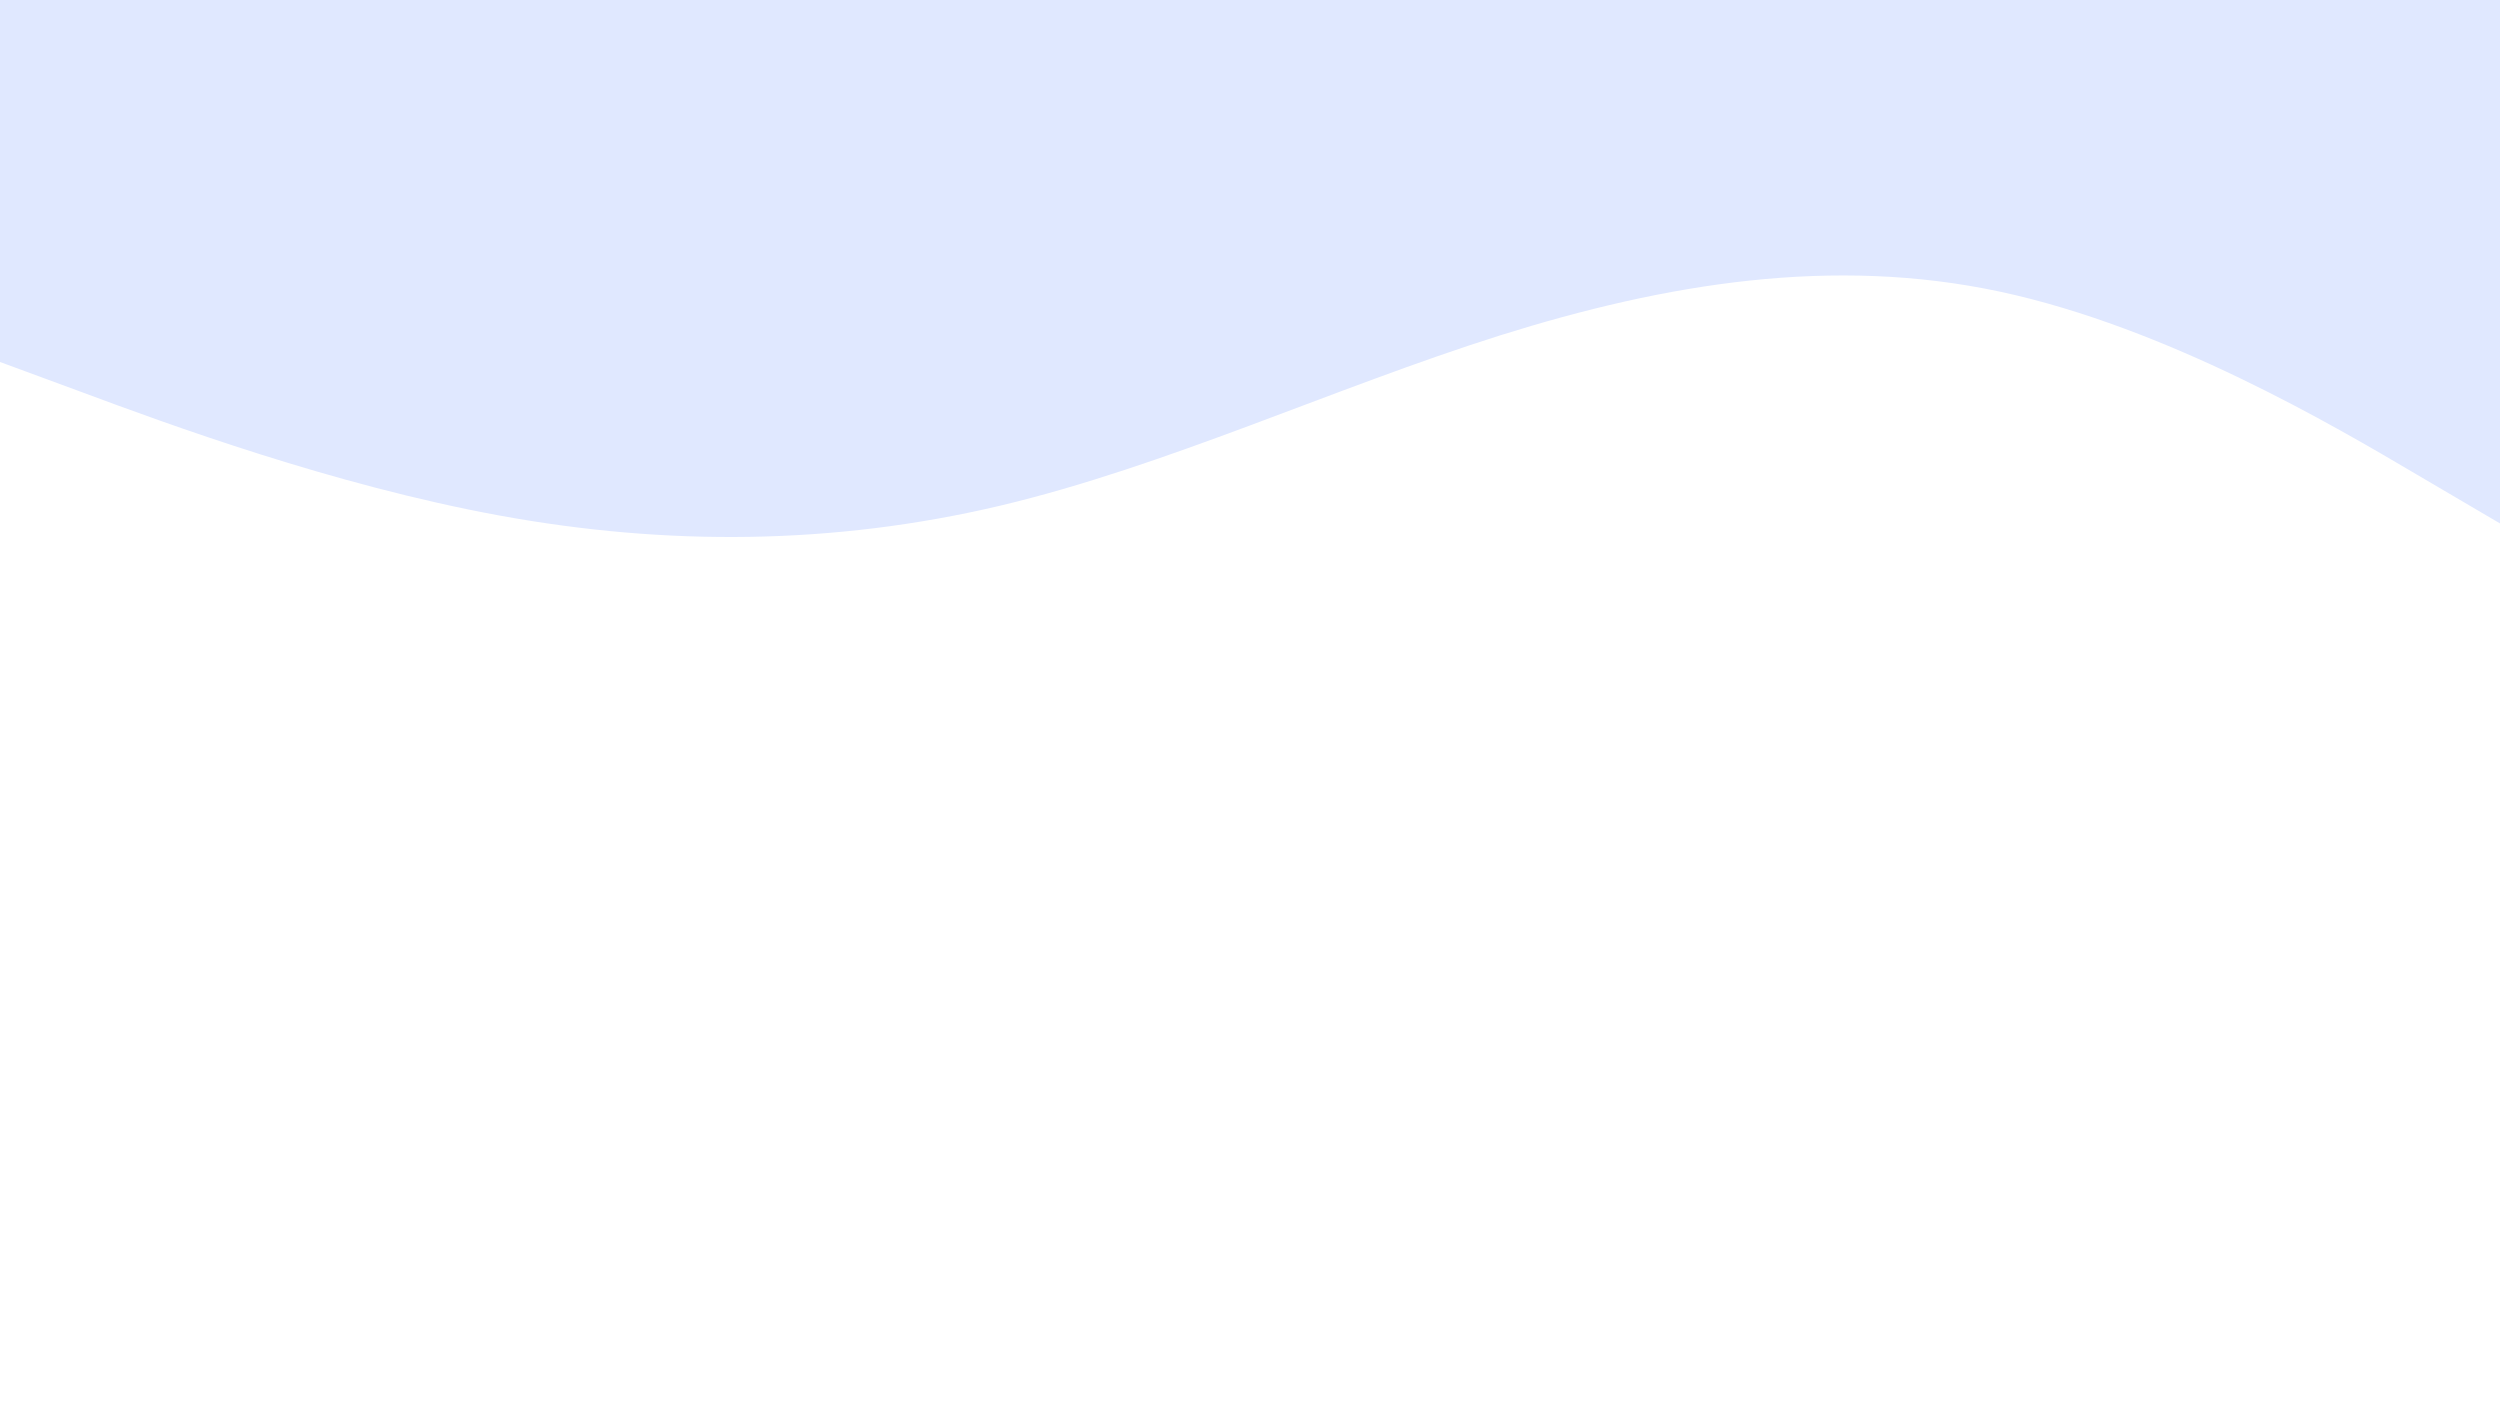 <svg id="visual" viewBox="0 0 960 540" width="960" height="540" xmlns="http://www.w3.org/2000/svg" xmlns:xlink="http://www.w3.org/1999/xlink" version="1.1"><path d="M0 139L32 150.8C64 162.7 128 186.3 192 198C256 209.7 320 209.3 384 194.2C448 179 512 149 576 128.8C640 108.7 704 98.3 768 112C832 125.7 896 163.3 928 182.2L960 201L960 0L928 0C896 0 832 0 768 0C704 0 640 0 576 0C512 0 448 0 384 0C320 0 256 0 192 0C128 0 64 0 32 0L0 0Z" fill="#e0e8ff" stroke-linecap="round" stroke-linejoin="miter"></path></svg>